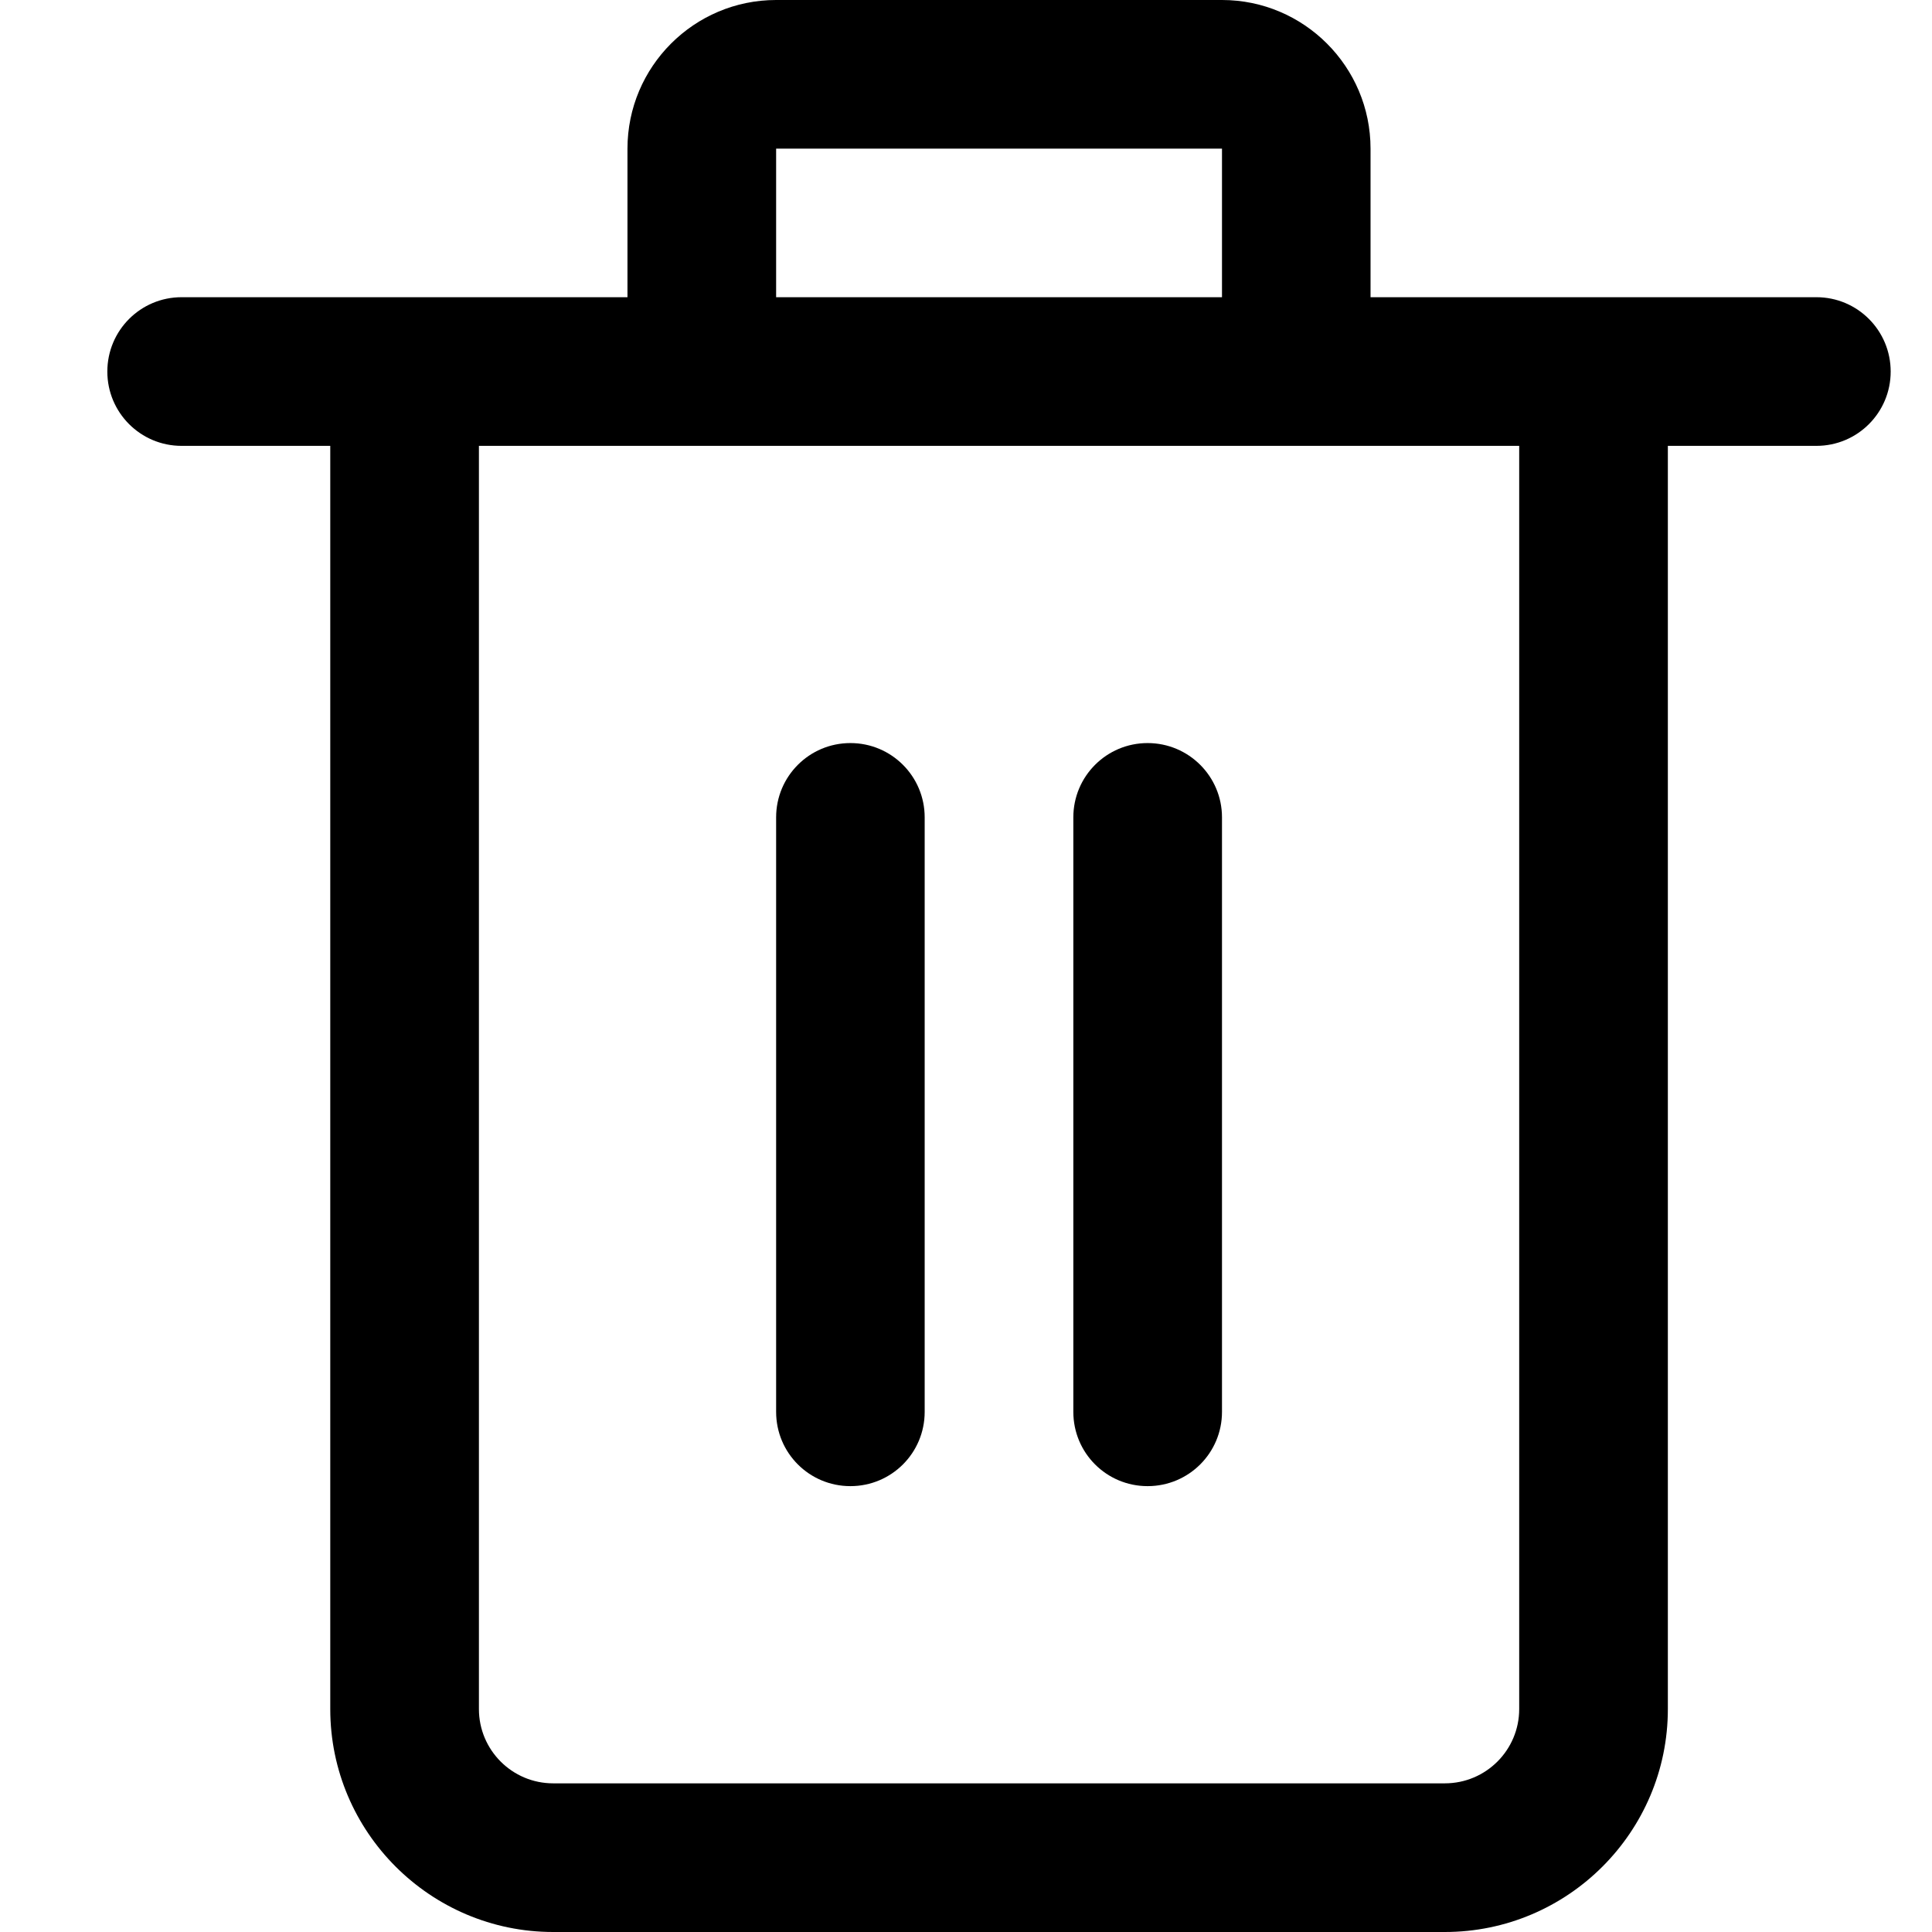 <svg width="18" height="18" viewBox="0 0 18 18" xmlns="http://www.w3.org/2000/svg">
<path d="M7.923 6.923C7.54 6.923 7.231 7.233 7.231 7.615V13.154C7.231 13.537 7.54 13.846 7.923 13.846C8.306 13.846 8.615 13.537 8.615 13.154V7.615C8.615 7.233 8.306 6.923 7.923 6.923Z" fill="currentColor"/>
<path d="M10.692 6.923C10.309 6.923 10 7.233 10 7.615V13.154C10 13.537 10.309 13.846 10.692 13.846C11.075 13.846 11.385 13.537 11.385 13.154V7.615C11.385 7.233 11.075 6.923 10.692 6.923Z" fill="currentColor"/>
<path d="M11.385 0H7.231C6.467 0 5.846 0.621 5.846 1.385V2.769H1.692C1.309 2.769 1 3.079 1 3.462C1 3.844 1.309 4.154 1.692 4.154H3.077V15.923C3.077 17.068 4.009 18 5.154 18H13.461C14.607 18 15.539 17.068 15.539 15.923V4.154H16.923C17.306 4.154 17.615 3.844 17.615 3.462C17.615 3.079 17.306 2.769 16.923 2.769H12.769V1.385C12.769 0.621 12.148 0 11.385 0ZM14.154 15.923C14.154 16.305 13.844 16.615 13.461 16.615H5.154C4.772 16.615 4.462 16.305 4.462 15.923V4.154H14.154V15.923ZM7.231 2.769V1.385H11.385V2.769H7.231Z" fill="currentColor"/>
</svg>
